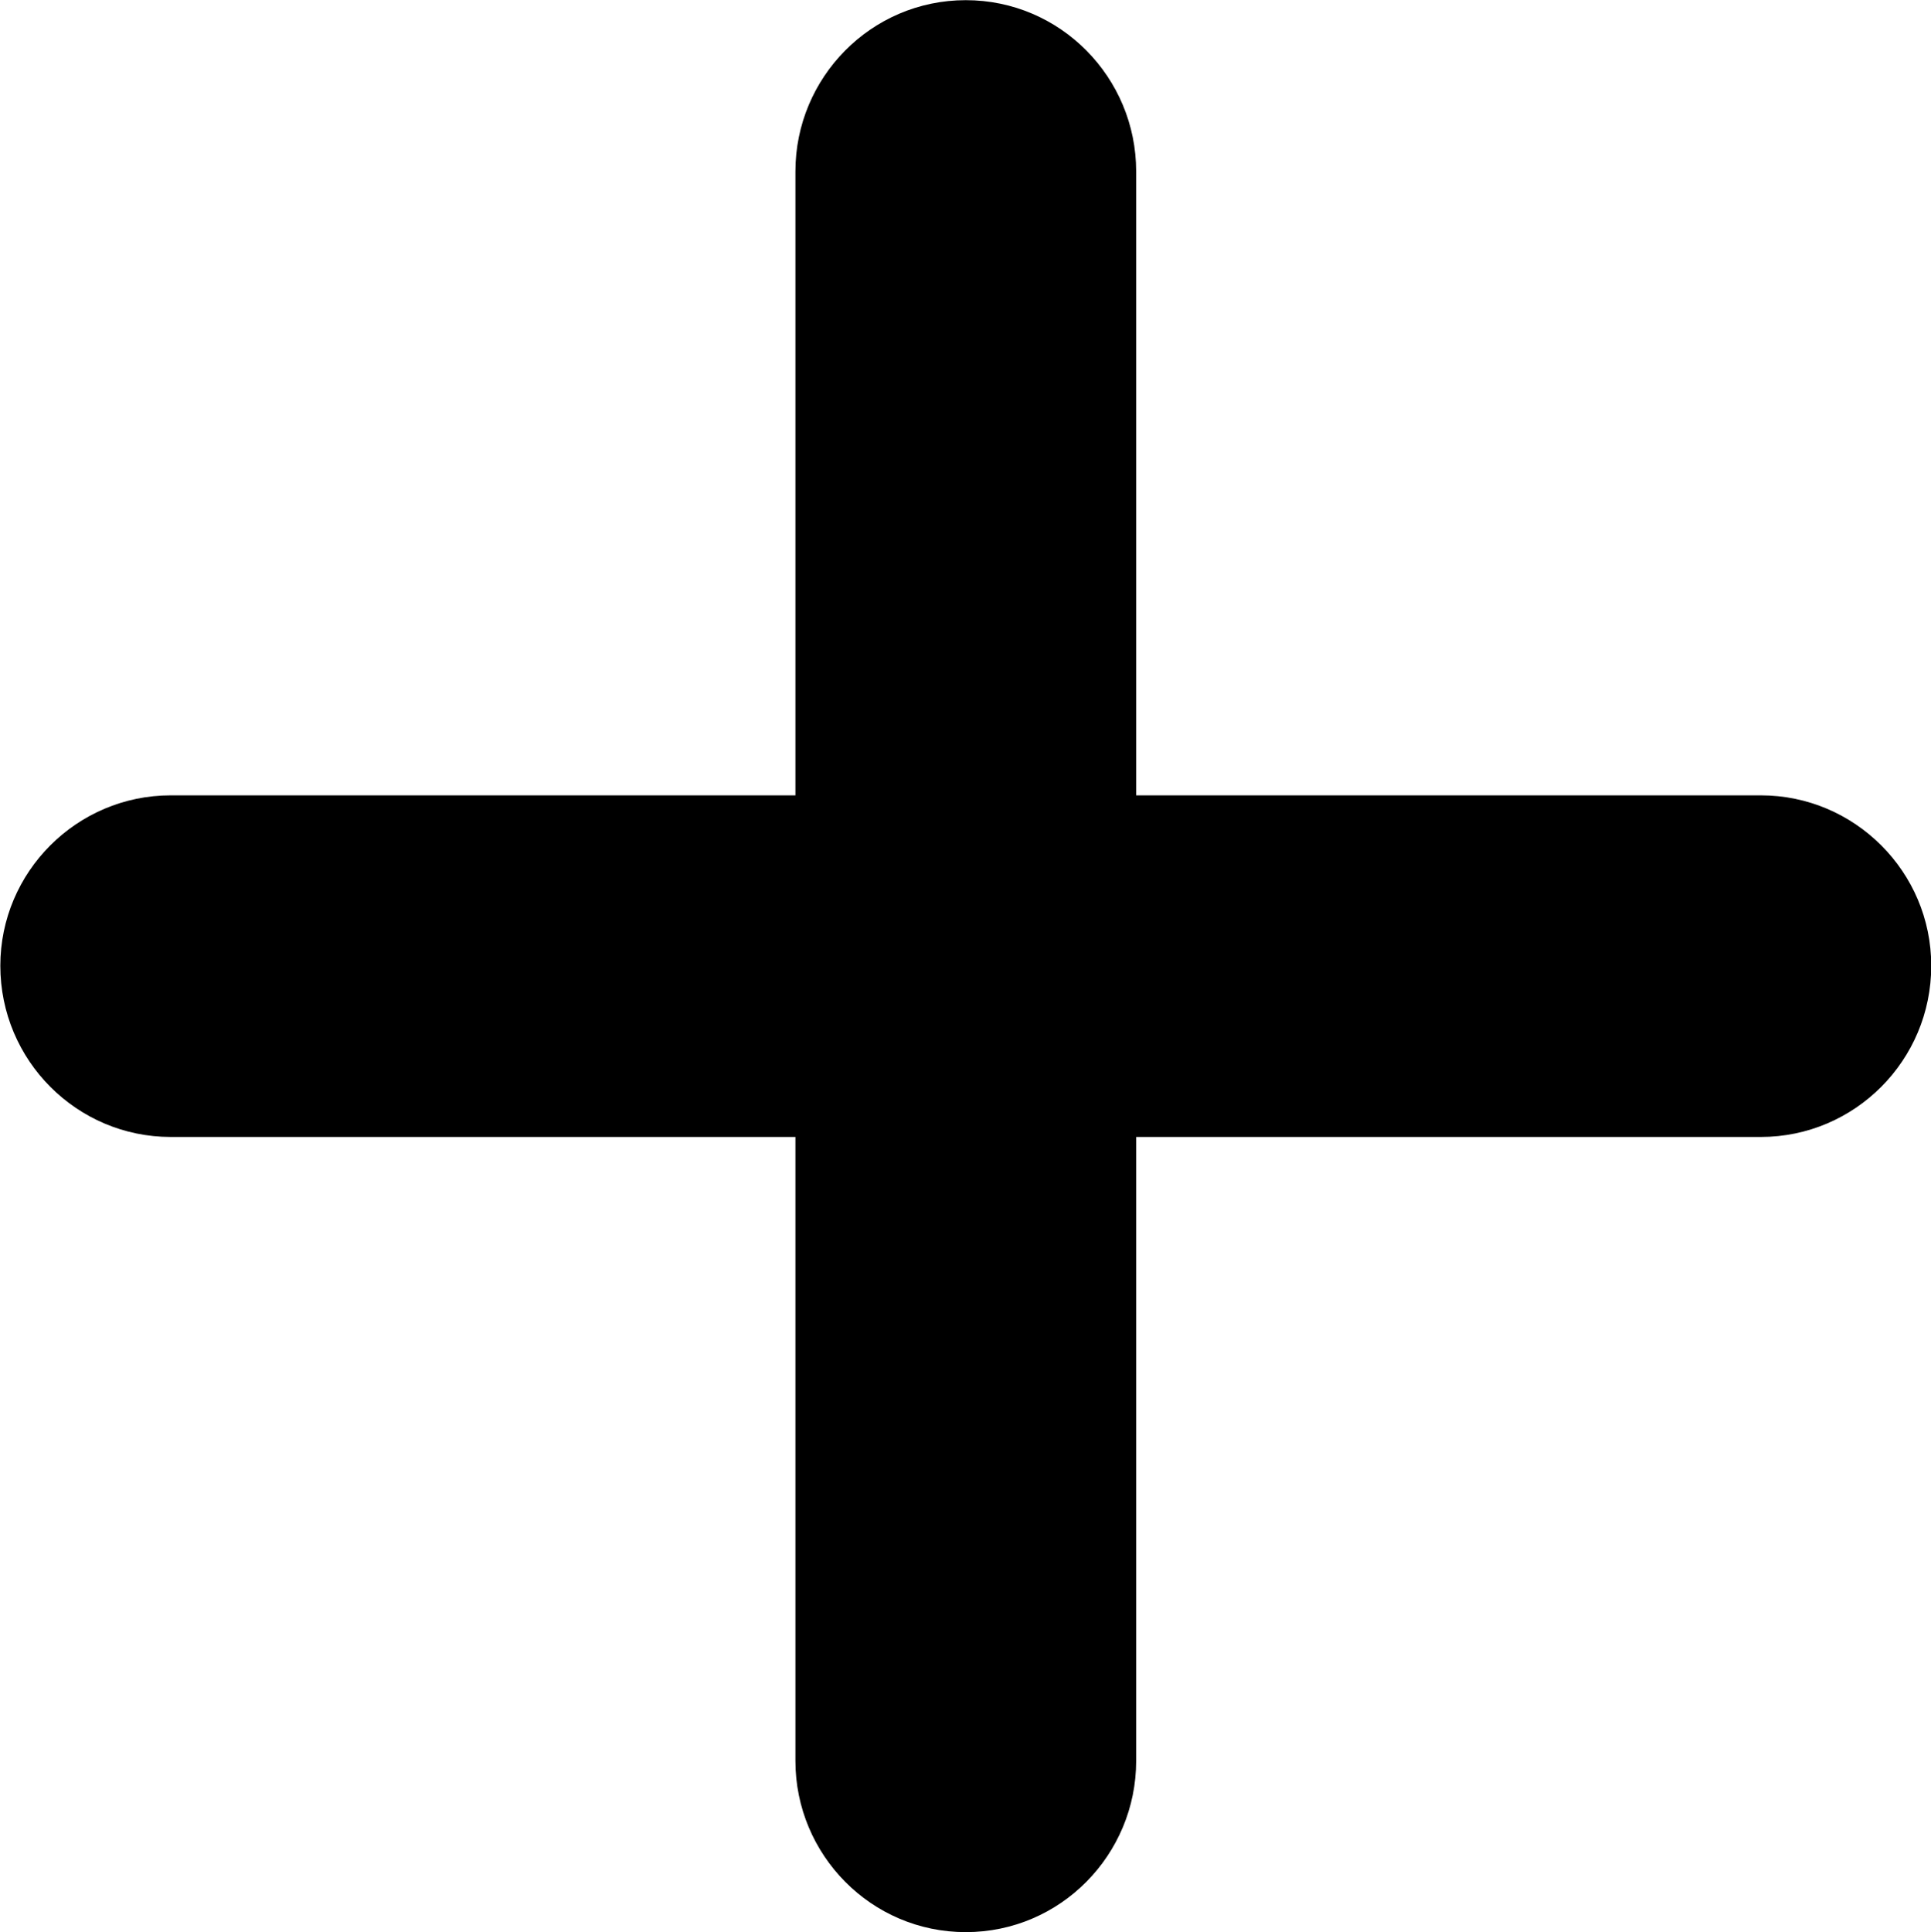 <svg xmlns="http://www.w3.org/2000/svg" viewBox="0 0 23.461 23.475" fill="currentColor" aria-hidden="true">
  <path d="M0.004 11.732C0.004 12.882 0.934 13.812 2.074 13.812H9.664V21.392C9.664 22.532 10.584 23.472 11.734 23.472C12.884 23.472 13.804 22.532 13.804 21.392V13.812H21.394C22.534 13.812 23.464 12.882 23.464 11.732C23.464 10.592 22.534 9.662 21.394 9.662H13.804V2.082C13.804 0.942 12.884 0.002 11.734 0.002C10.584 0.002 9.664 0.942 9.664 2.082V9.662H2.074C0.934 9.662 0.004 10.592 0.004 11.732Z"/>
</svg>
